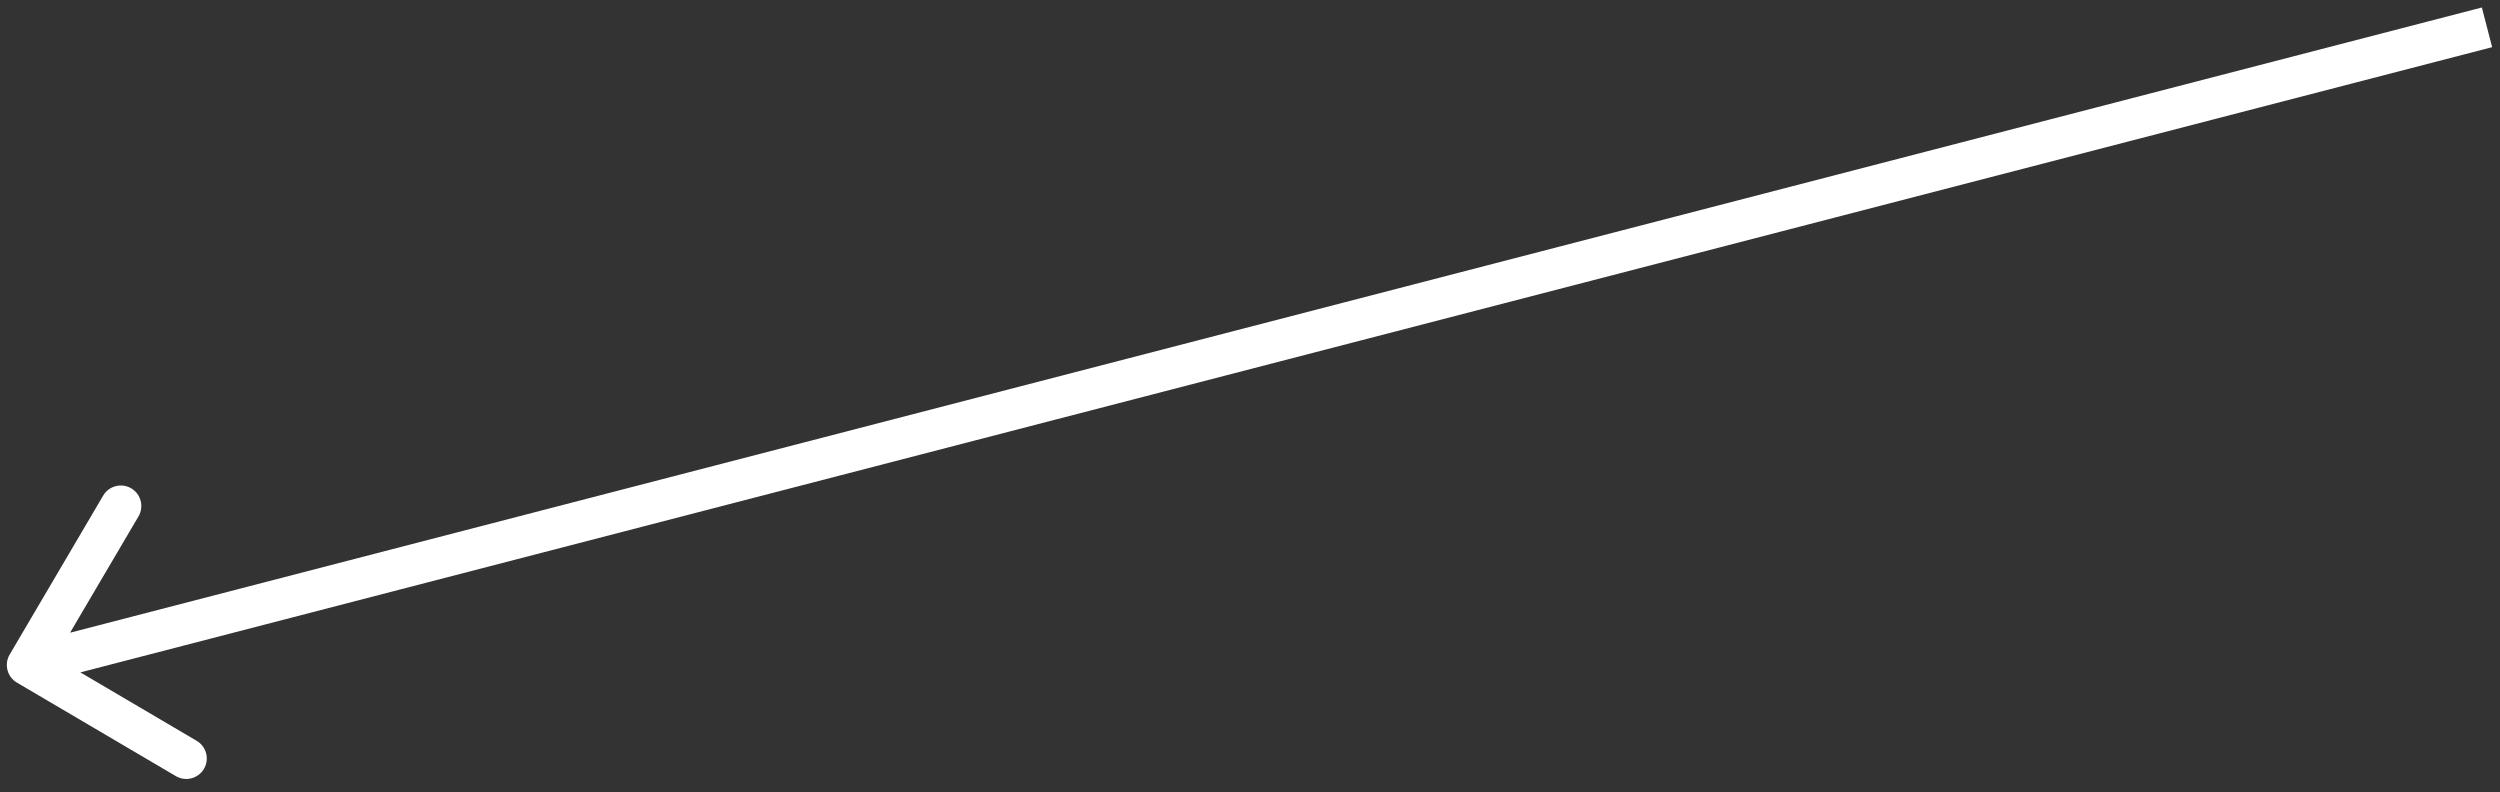 <svg width="183" height="58" viewBox="0 0 183 58" fill="none" xmlns="http://www.w3.org/2000/svg">
<rect x="0" y="0" width="183" height="58" fill="#333333" stroke="none"/>
<path d="M0.707 47.914C0.287 48.628 0.525 49.548 1.239 49.968L12.875 56.813C13.589 57.233 14.509 56.994 14.929 56.28C15.349 55.566 15.11 54.647 14.396 54.227L4.053 48.142L10.138 37.799C10.558 37.085 10.319 36.166 9.605 35.746C8.891 35.326 7.972 35.564 7.552 36.278L0.707 47.914ZM181.672 0.548L1.623 47.223L2.376 50.127L182.425 3.452L181.672 0.548Z" fill="white"/>
</svg>
